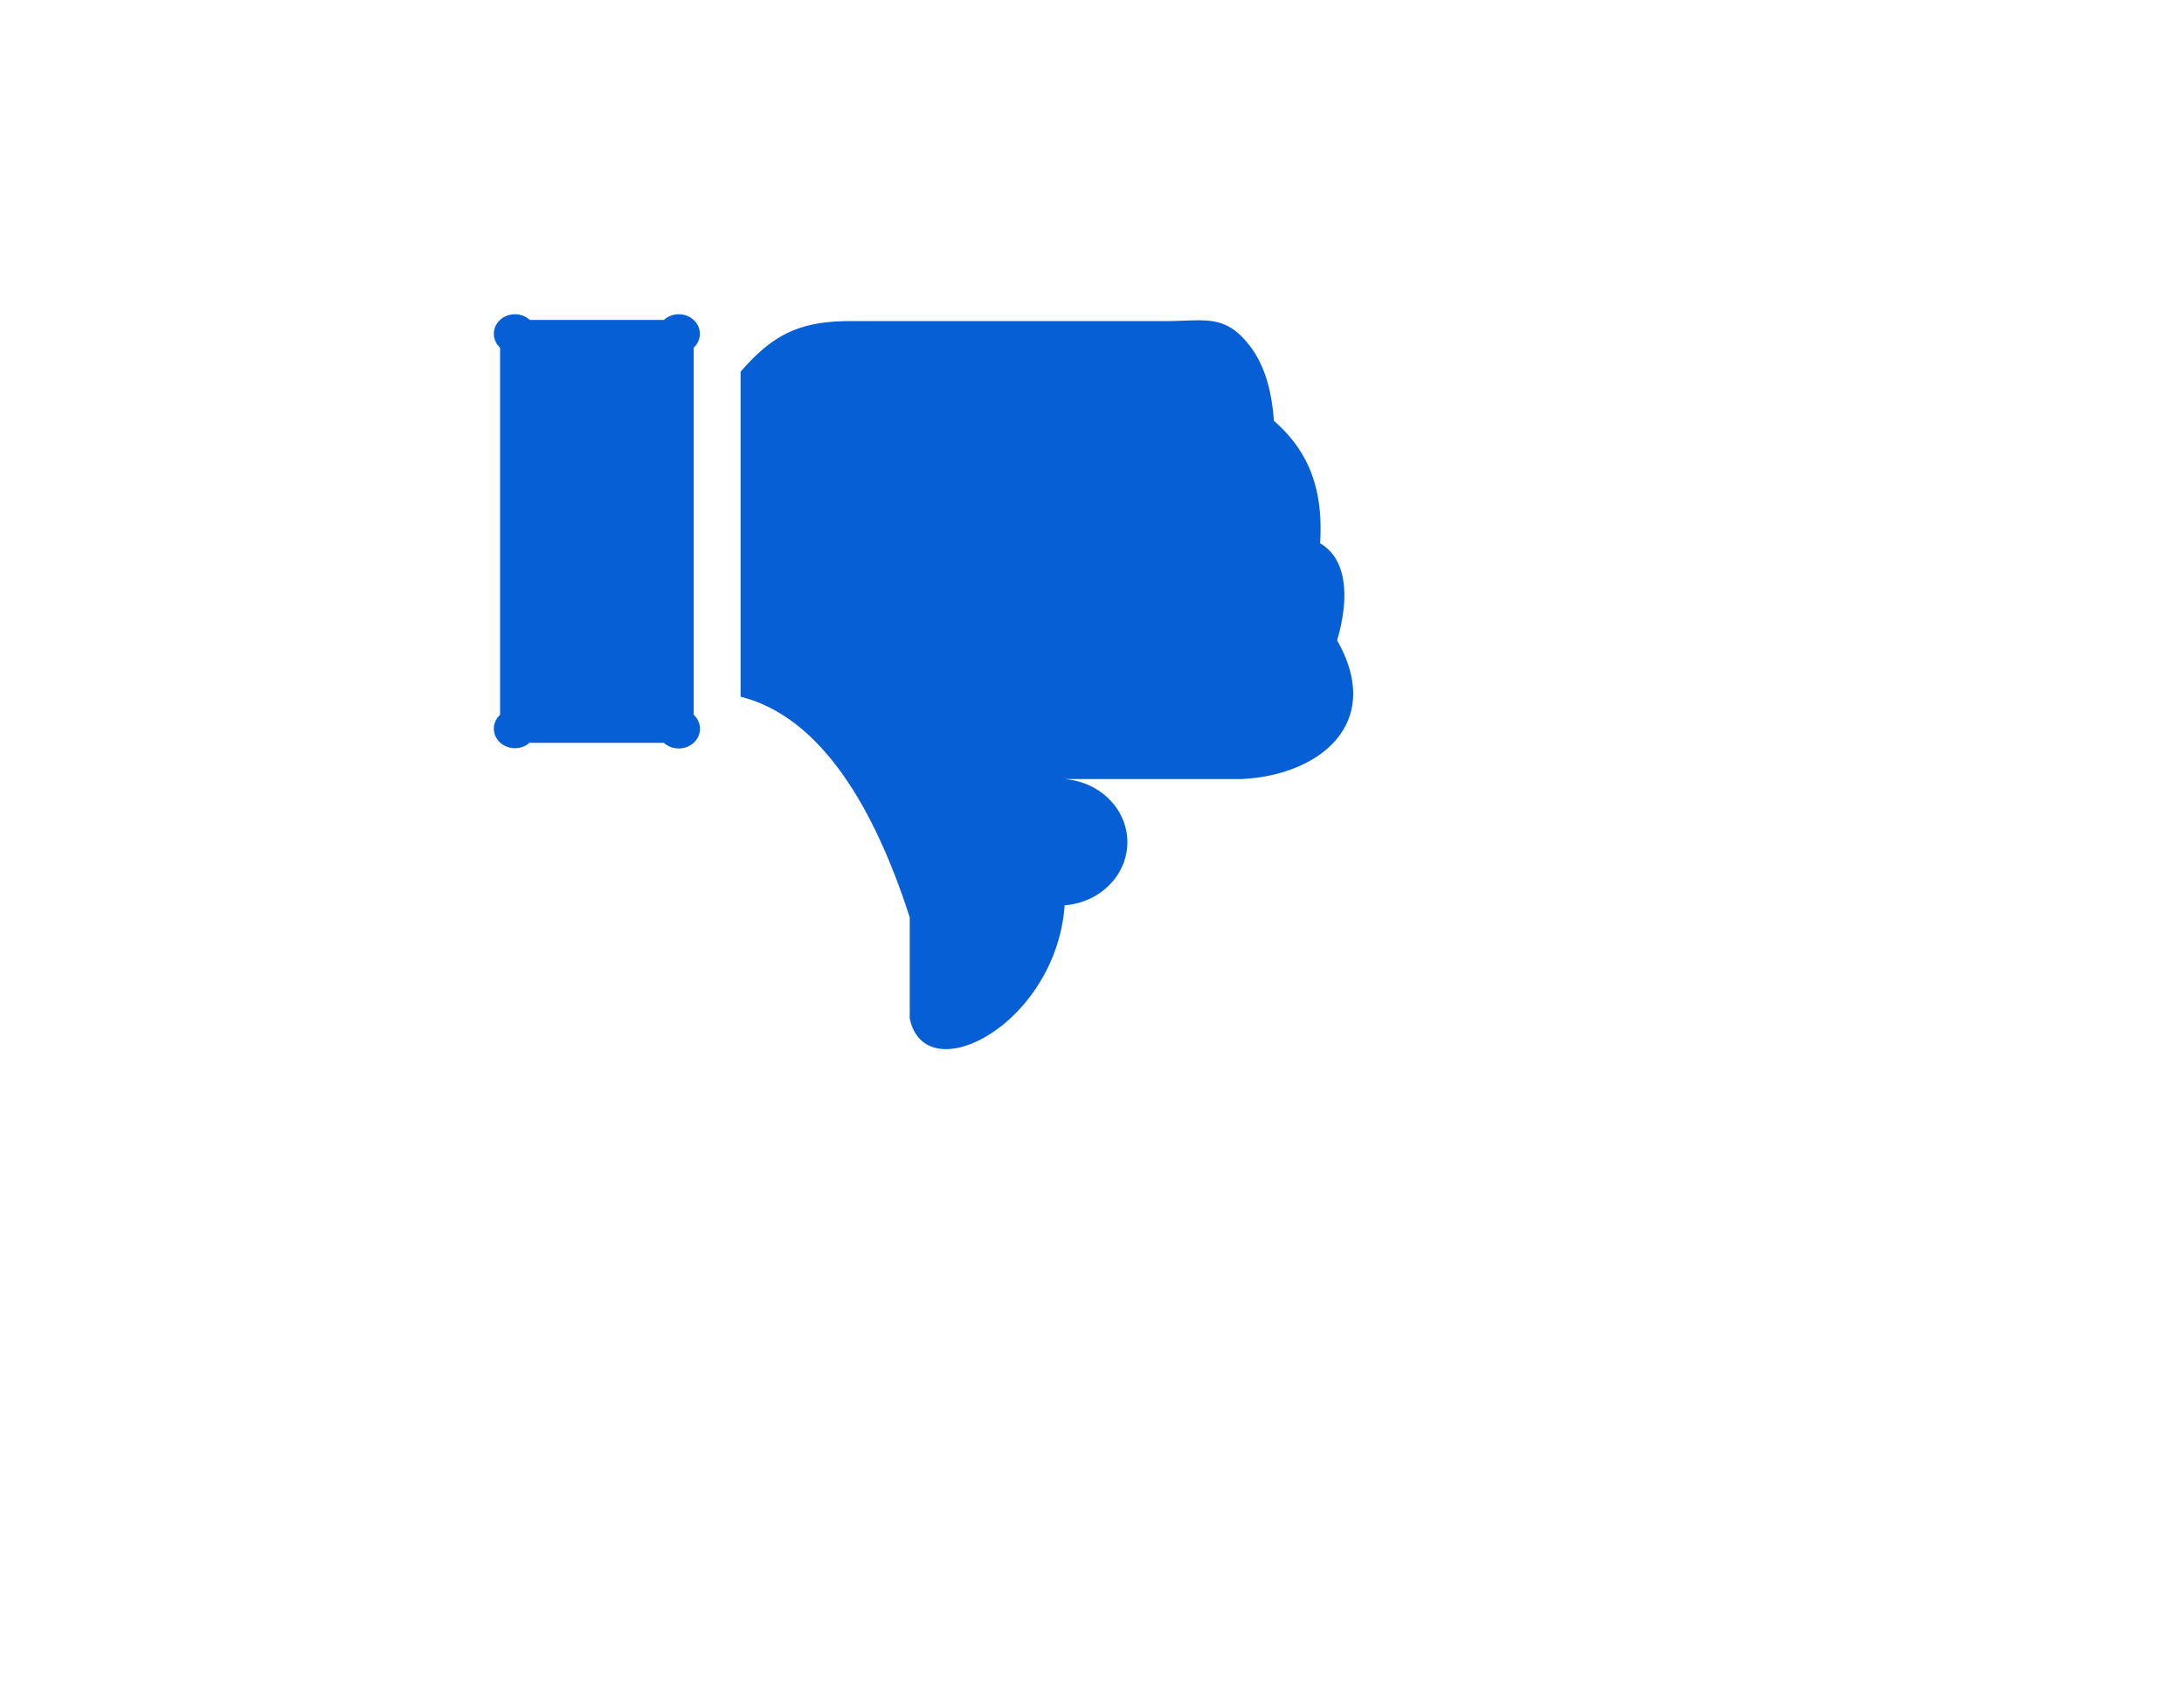 <svg xmlns="http://www.w3.org/2000/svg" data-name="Layer 1" width="1764.966" height="1374.743" style=""><rect id="backgroundrect" width="100%" height="100%" x="0" y="0" fill="none" stroke="none" style="" class=""/><defs><style>.cls-1{fill:#065fd4;}</style></defs><title>blue-like-button</title><g class="currentLayer" style=""><title>Layer 1</title><path class="cls-1 selected" d="M1069.476,506.067 h-108.296 A-24.184,22.393 0 0 1 937.108,528.72 V825.395 a-24.184,22.393 0 0 1 24.072,22.393 H1069.476 A-24.184,22.393 0 0 1 1093.548,825.395 V528.72 a-24.184,22.393 0 0 1 -24.072,-22.393 zM762.487,283.327 c-12.737,-59.647 -118.228,-4.728 -125.186,91.444 A-447.886,414.721 0 0 1 646.448,476.763 h-150.773 c-62.677,2.286 -117.386,43.852 -78.557,112.123 c-8.81,29.719 -10.156,64.635 13.747,78.403 c-2.974,46.761 11.222,76.065 37.314,99.03 c1.739,23.485 7.126,44.319 19.359,60.374 c20.256,26.446 36.697,20.159 68.569,20.159 H810.463 c40.345,0 62.34,-10.391 88.713,-40.942 V543.32 C823.313,524.356 782.968,428.235 762.487,365.107 V283.327 z" id="svg_1" transform="rotate(-180 748.838,553.168) "/></g></svg>